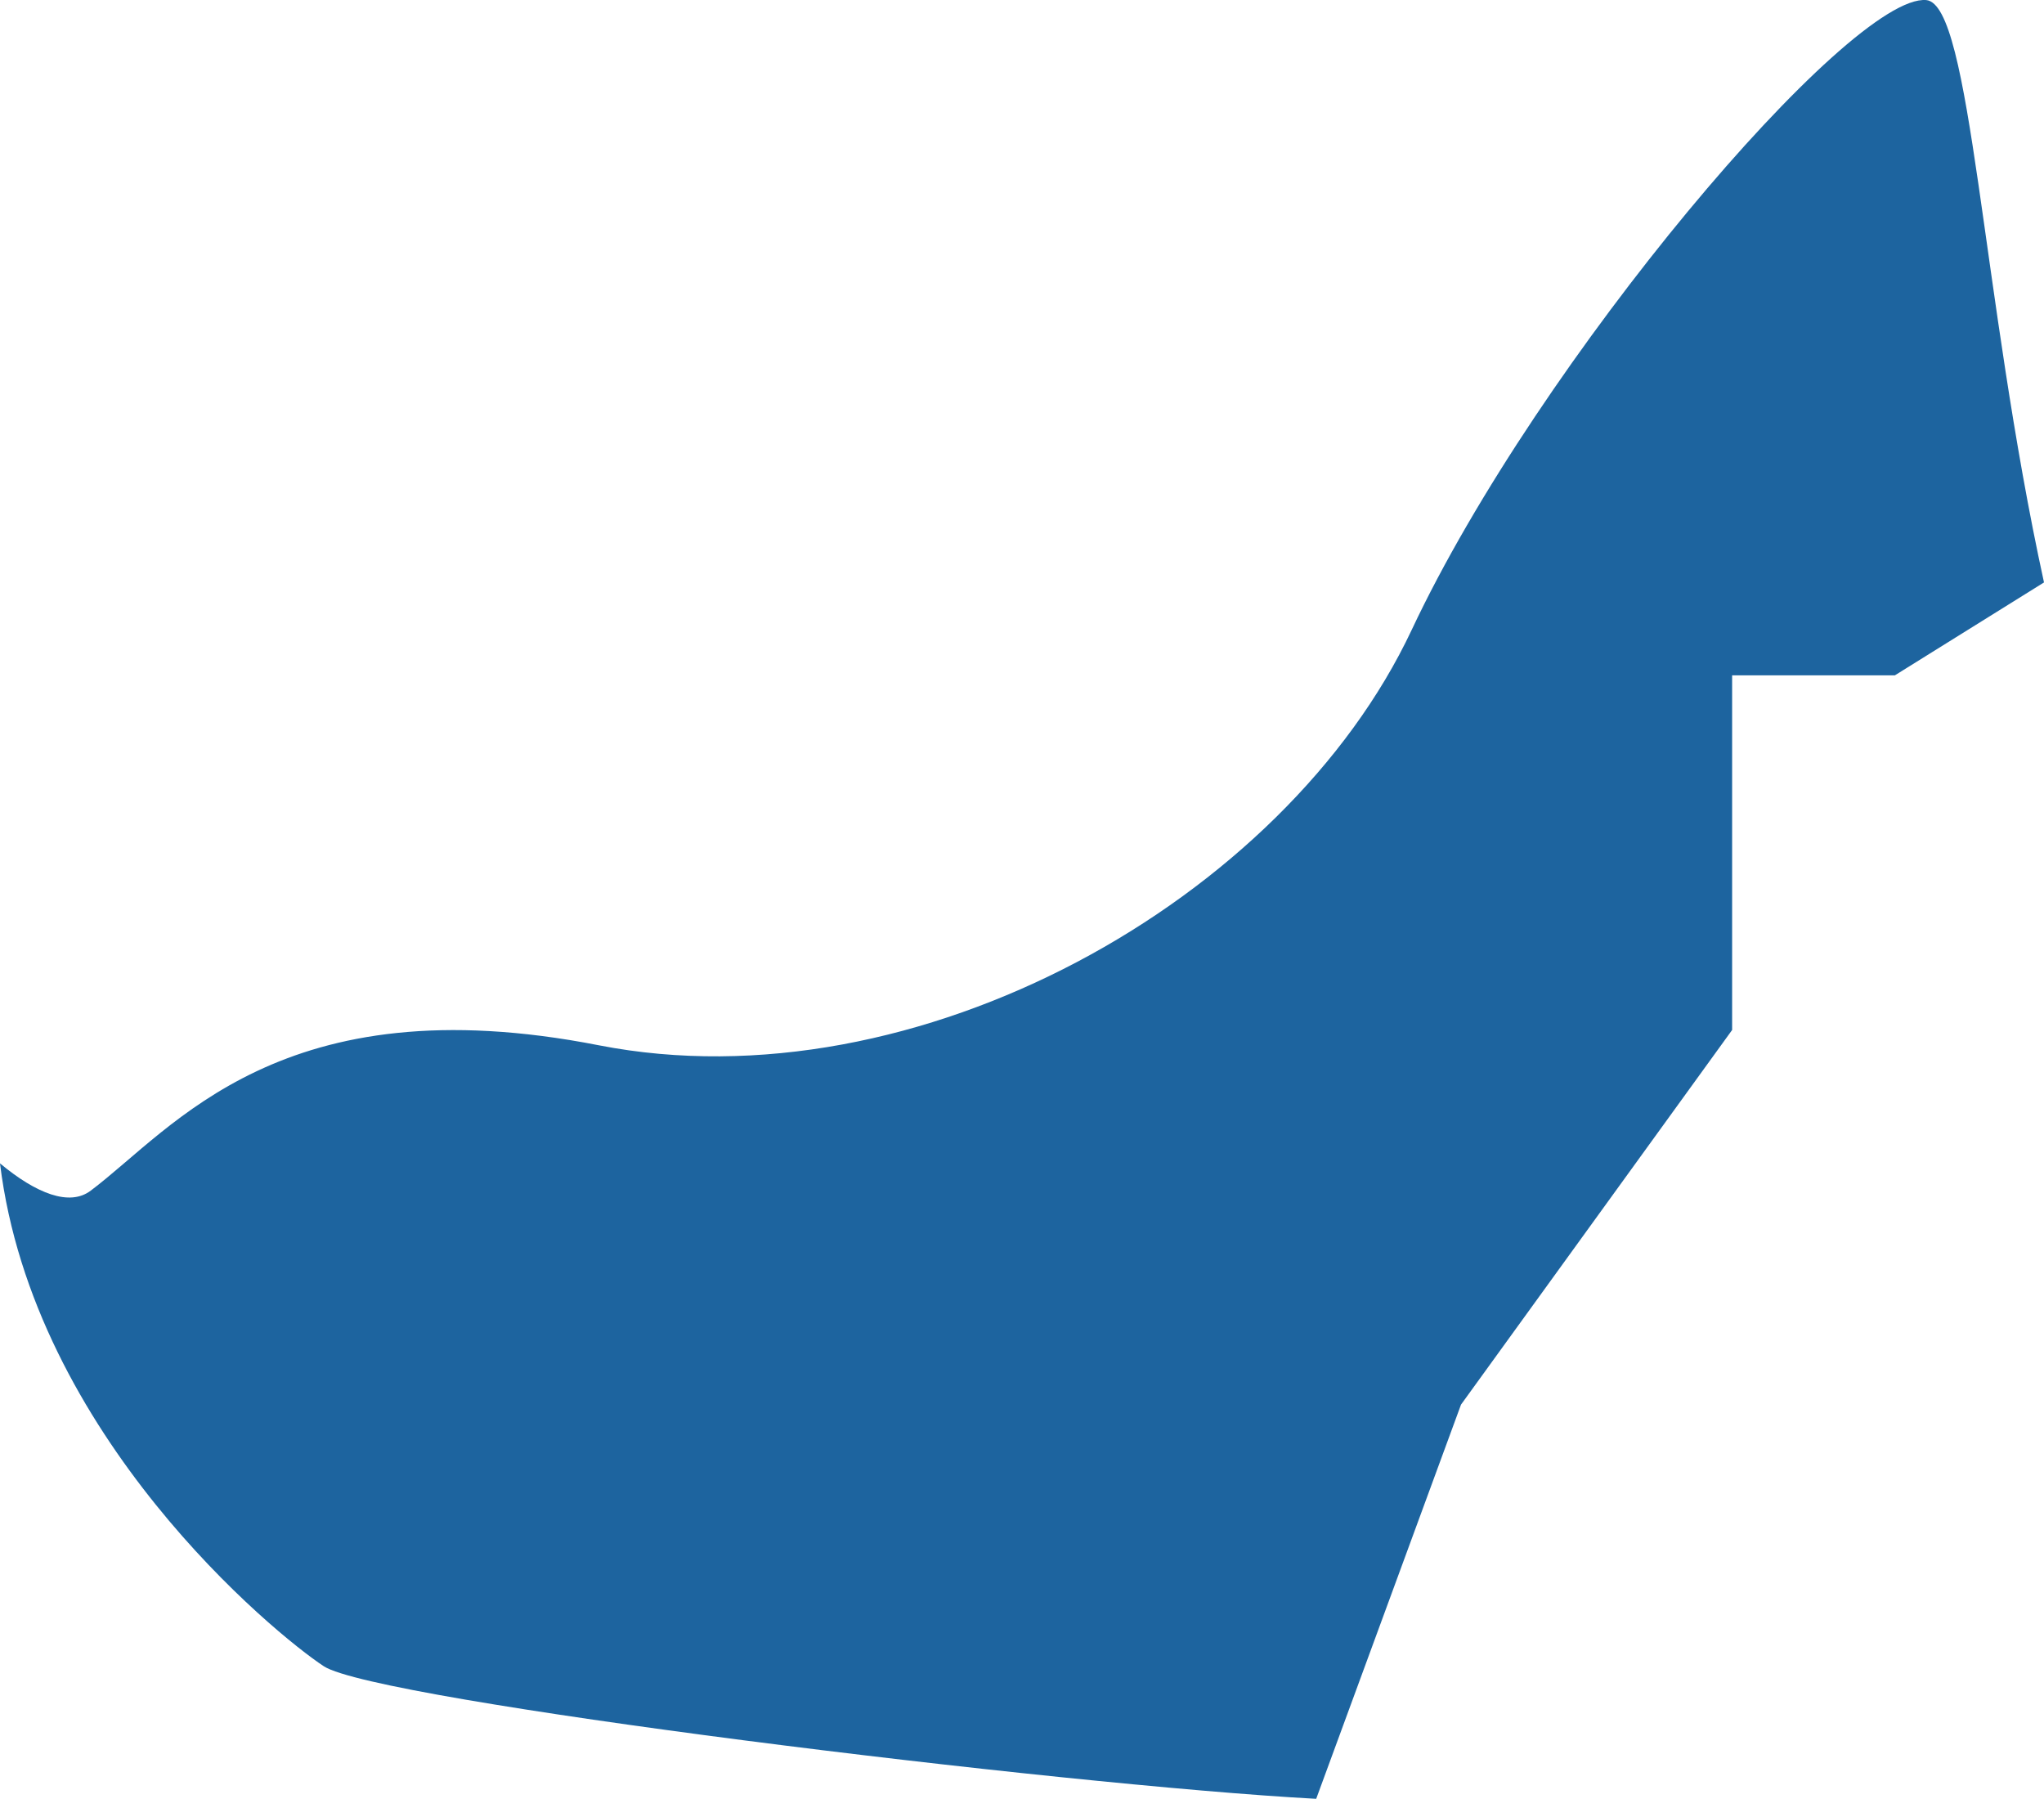 <?xml version="1.0" encoding="UTF-8"?>
<!DOCTYPE svg PUBLIC "-//W3C//DTD SVG 1.1//EN" "http://www.w3.org/Graphics/SVG/1.1/DTD/svg11.dtd">
<svg version="1.1" xmlns="http://www.w3.org/2000/svg" xmlns:xlink="http://www.w3.org/1999/xlink" x="0" y="0" width="50.754" height="44.659" viewBox="0, 0, 50.754, 44.659">
  <g id="Calque_1">
    <path d="M8.042,41.369 C9.363,42.225 26.284,44.312 32.682,44.659 L36.278,34.872 L43.01,25.571 L43.01,16.766 L47.052,16.766 L50.754,14.46 C49.19,7.303 48.956,0.112 47.832,0.002 C45.938,-0.165 38.204,8.939 35.053,15.639 C31.902,22.339 22.762,27.49 14.874,25.952 C6.981,24.403 4.313,28.01 2.254,29.559 C1.729,29.958 0.902,29.634 -0,28.883 C0.828,35.646 6.811,40.56 8.042,41.369" fill="#1D649F"/>
  </g>
</svg>
